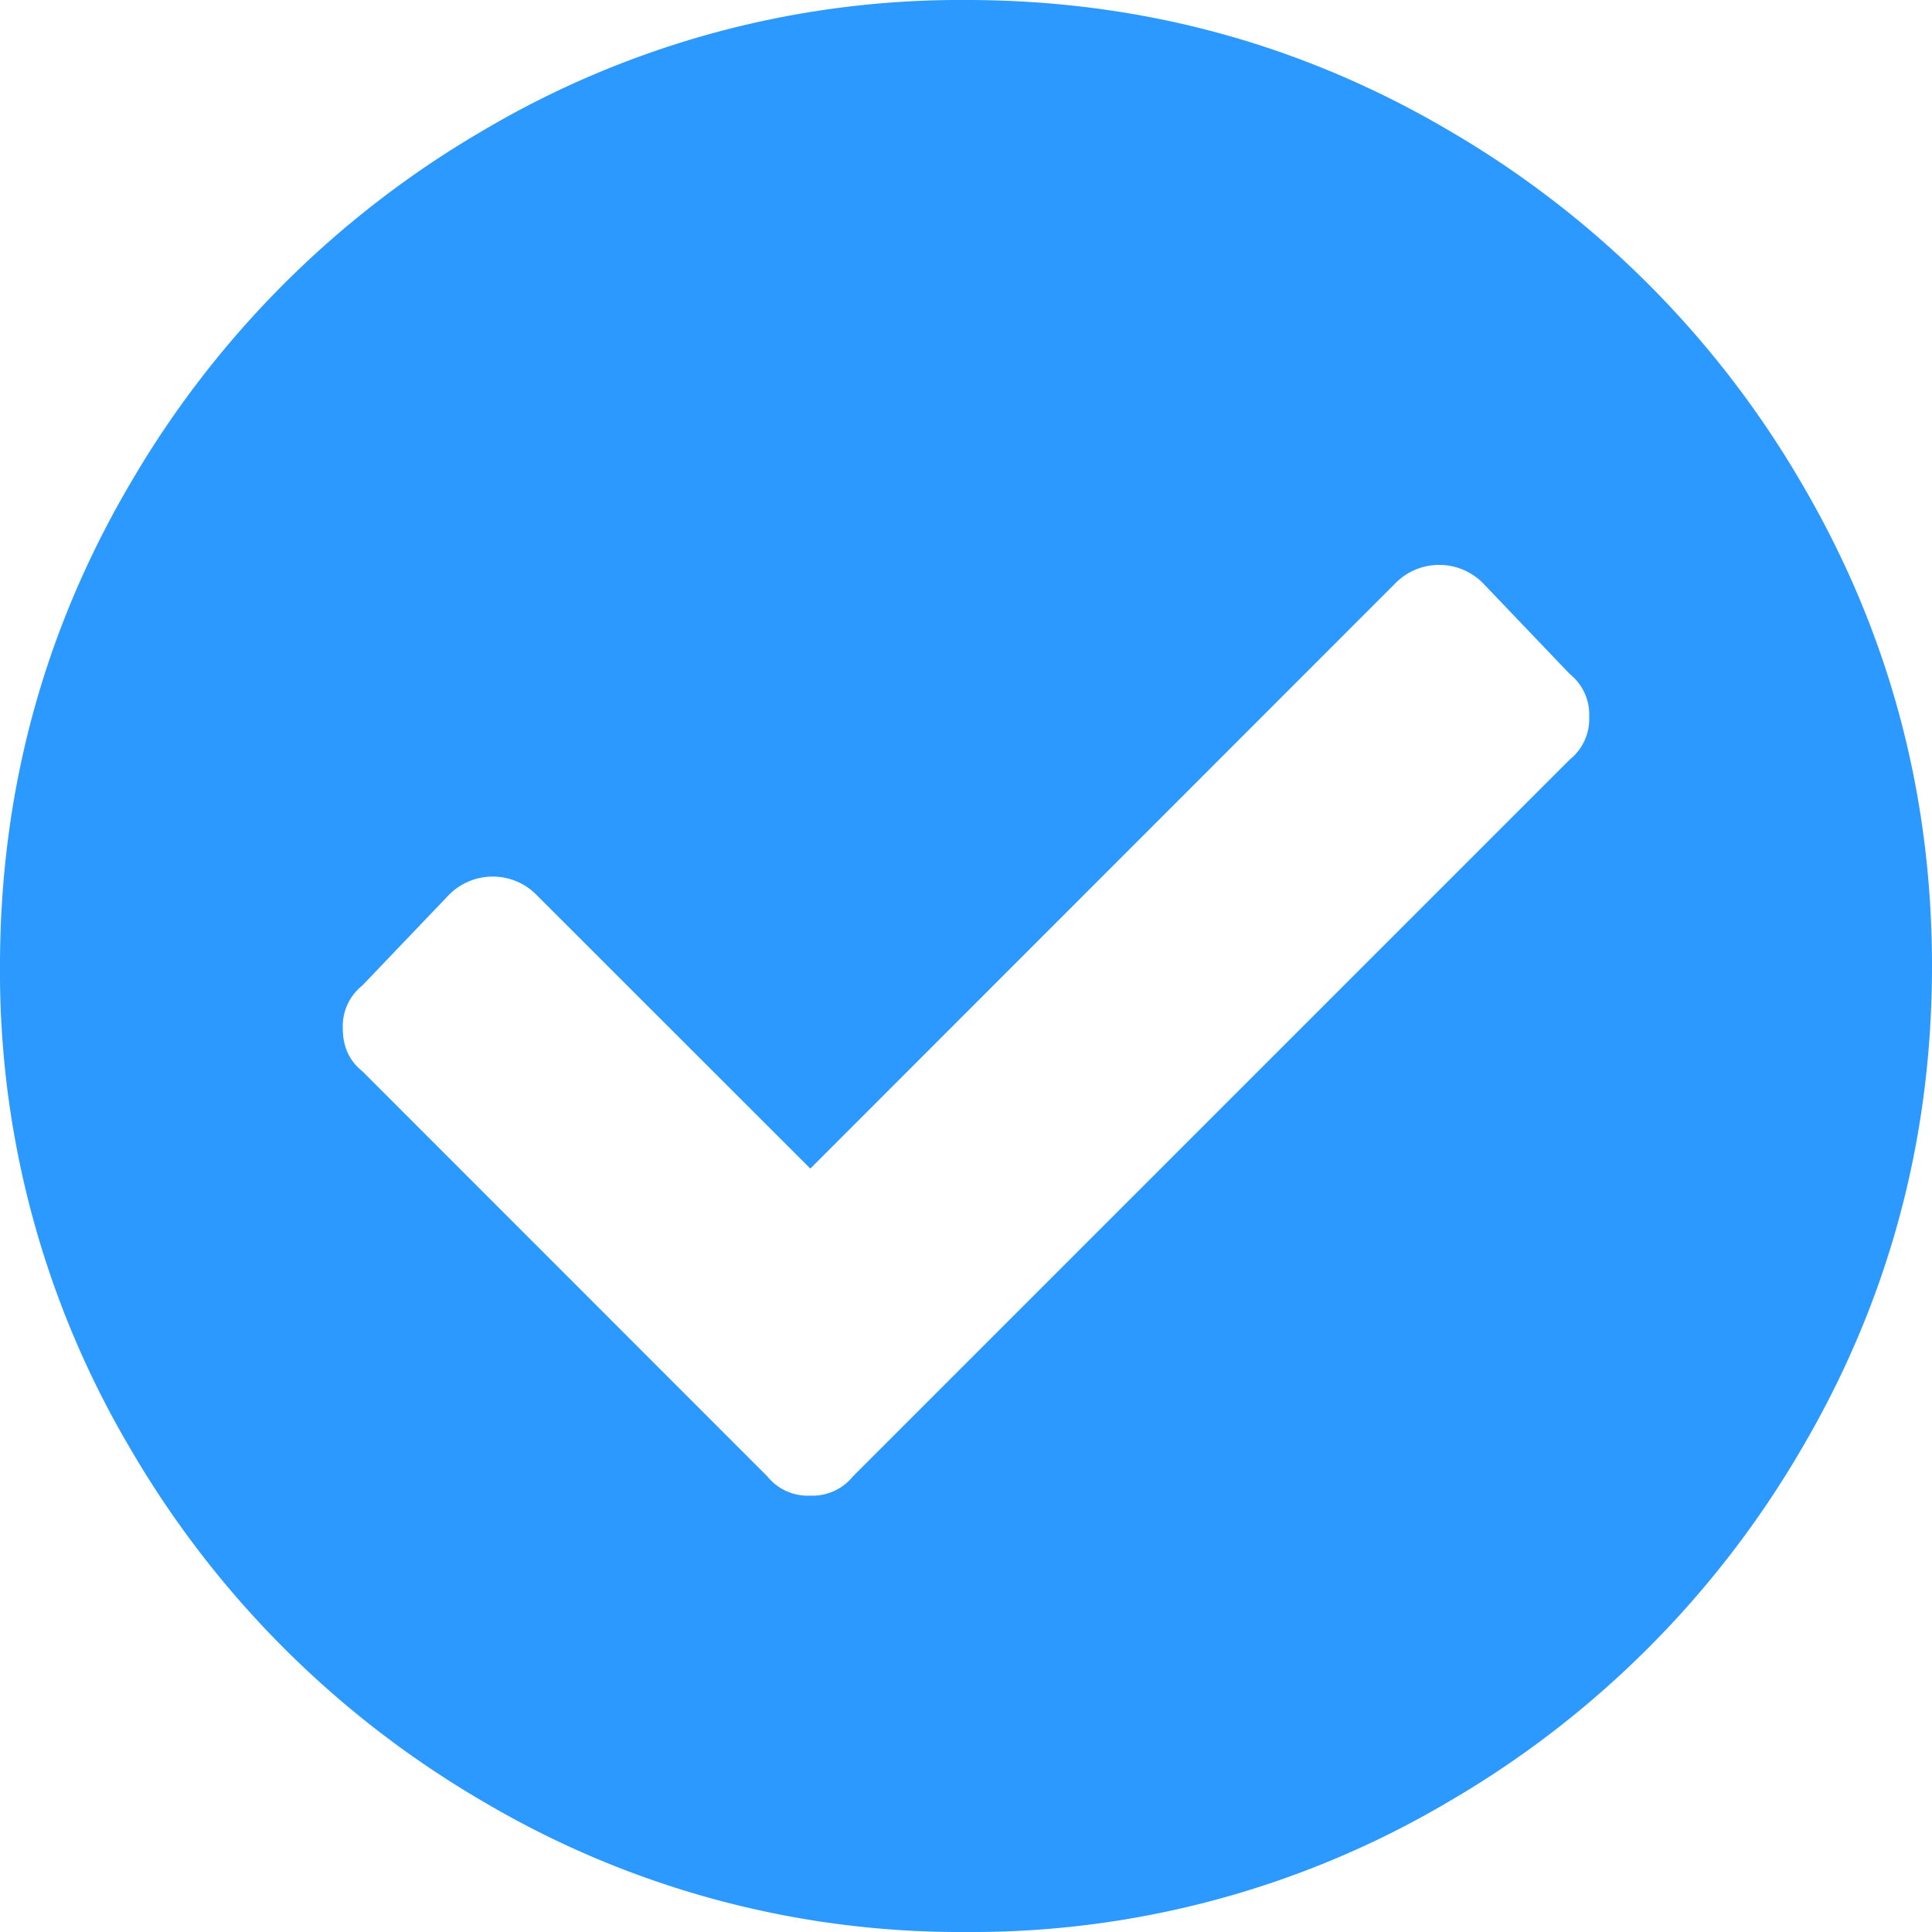 <svg xmlns="http://www.w3.org/2000/svg" width="14" height="14" viewBox="0 0 14 14">
    <path fill="#2B99FF" fill-rule="nonzero" d="M14 7c0 1.26-.315 2.427-.946 3.5a7.073 7.073 0 0 1-2.554 2.554A6.786 6.786 0 0 1 7 14a6.786 6.786 0 0 1-3.5-.946A7.073 7.073 0 0 1 .946 10.5 6.786 6.786 0 0 1 0 7c0-1.26.315-2.427.946-3.5A7.073 7.073 0 0 1 3.5.946 6.786 6.786 0 0 1 7 0c1.26 0 2.427.315 3.5.946A7.073 7.073 0 0 1 13.054 3.5C13.684 4.573 14 5.74 14 7zm-7.819 3.698l5.194-5.194a.376.376 0 0 0 .141-.31.376.376 0 0 0-.141-.31l-.621-.65a.446.446 0 0 0-.65 0L5.872 8.468 3.895 6.492a.446.446 0 0 0-.649 0l-.621.65a.376.376 0 0 0-.141.31c0 .131.047.235.141.31l2.935 2.936a.376.376 0 0 0 .311.14.376.376 0 0 0 .31-.14z"/>
</svg>
